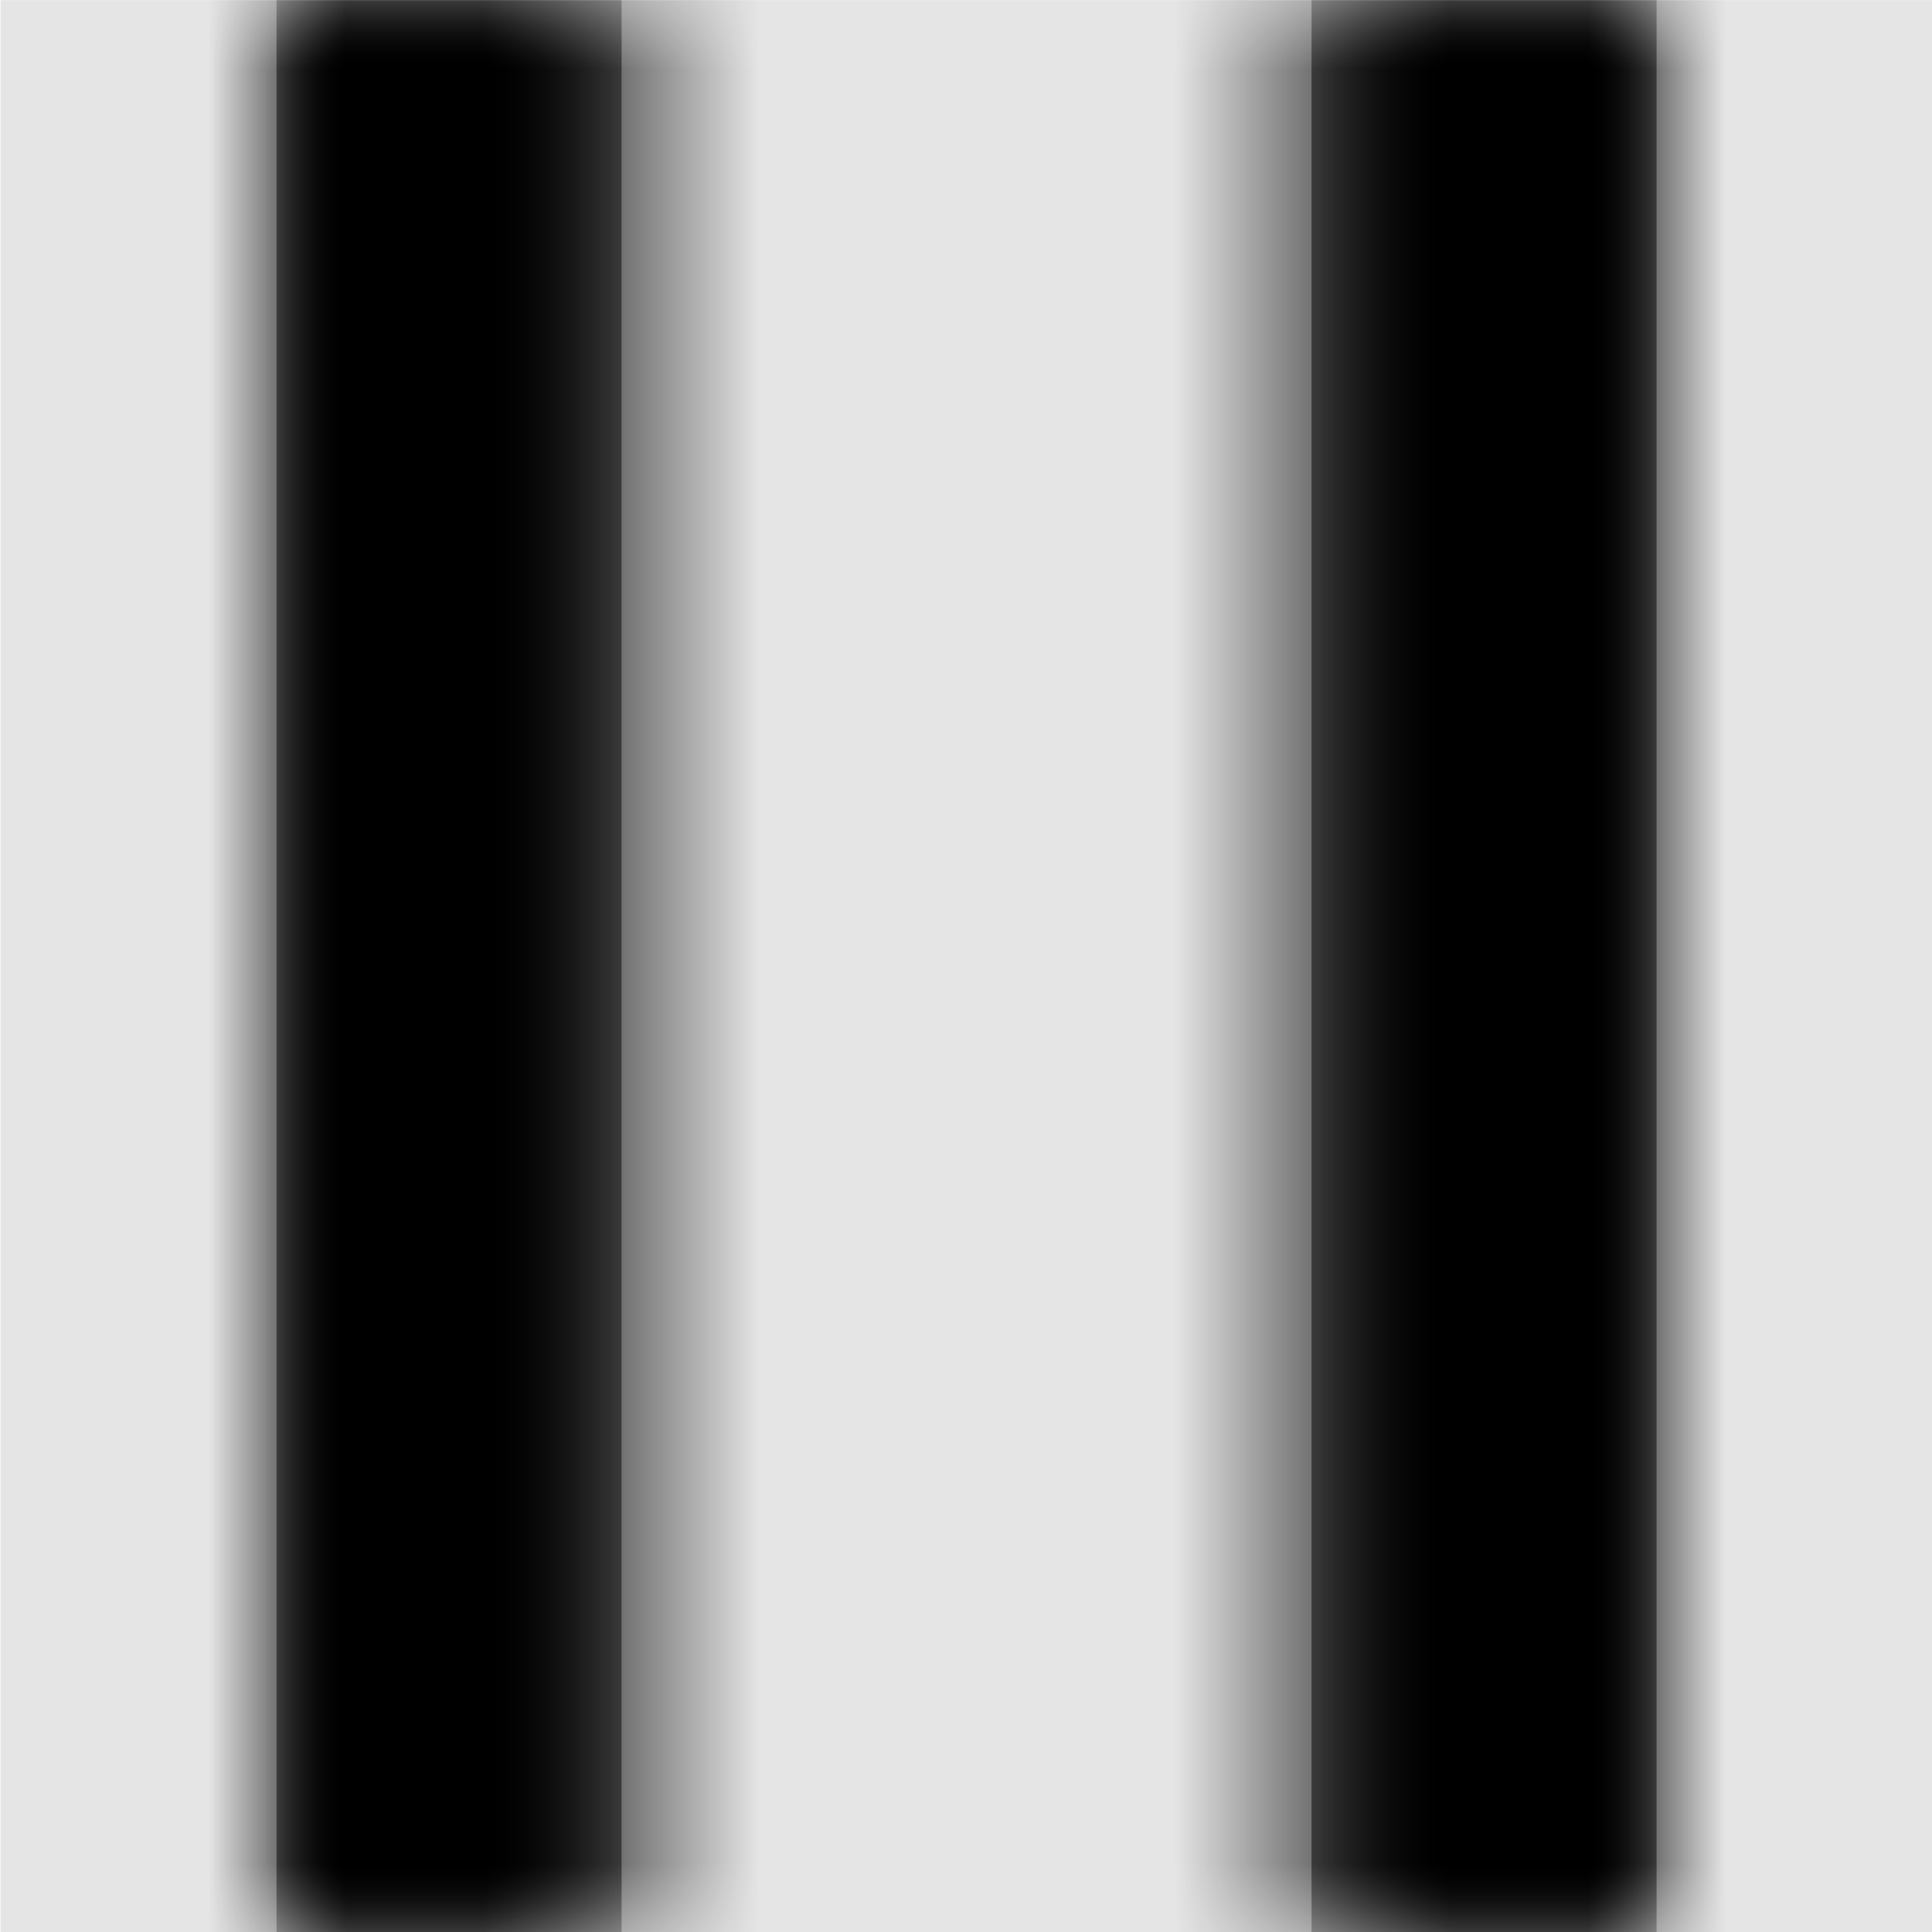 <svg width="1000" height="1000" viewBox="0 0 1000 1000" version="1.1" xmlns="http://www.w3.org/2000/svg" xmlns:xlink="http://www.w3.org/1999/xlink">
<title>pause-fill</title>
<desc>Created using Figma</desc>
<g id="Canvas" transform="matrix(71.429 0 0 71.429 -40357.1 -11000)">
<rect x="565" y="154" width="14" height="14" fill="#E5E5E5"/>
<g id="pause-fill">
<mask id="mask0_outline" mask-type="alpha">
<g id="Mask">
<use xlink:href="#path0_fill" transform="translate(567 154)" fill="#FFFFFF"/>
</g>
</mask>
<g id="Mask" mask="url(#mask0_outline)">
<use xlink:href="#path0_fill" transform="translate(567 154)"/>
</g>
<g id="&#226;&#134;&#170;&#240;&#159;&#142;&#168;Color" mask="url(#mask0_outline)">
<g id="Rectangle 3">
<use xlink:href="#path1_fill" transform="translate(565 154)"/>
</g>
</g>
</g>
</g>
<defs>
<path id="path0_fill" fill-rule="evenodd" d="M 0 0L 2.5 0L 2.5 14L 0 14L 0 0ZM 7.5 0L 10 0L 10 14L 7.5 14L 7.5 0Z"/>
<path id="path1_fill" fill-rule="evenodd" d="M 0 0L 14 0L 14 14L 0 14L 0 0Z"/>
</defs>
</svg>
